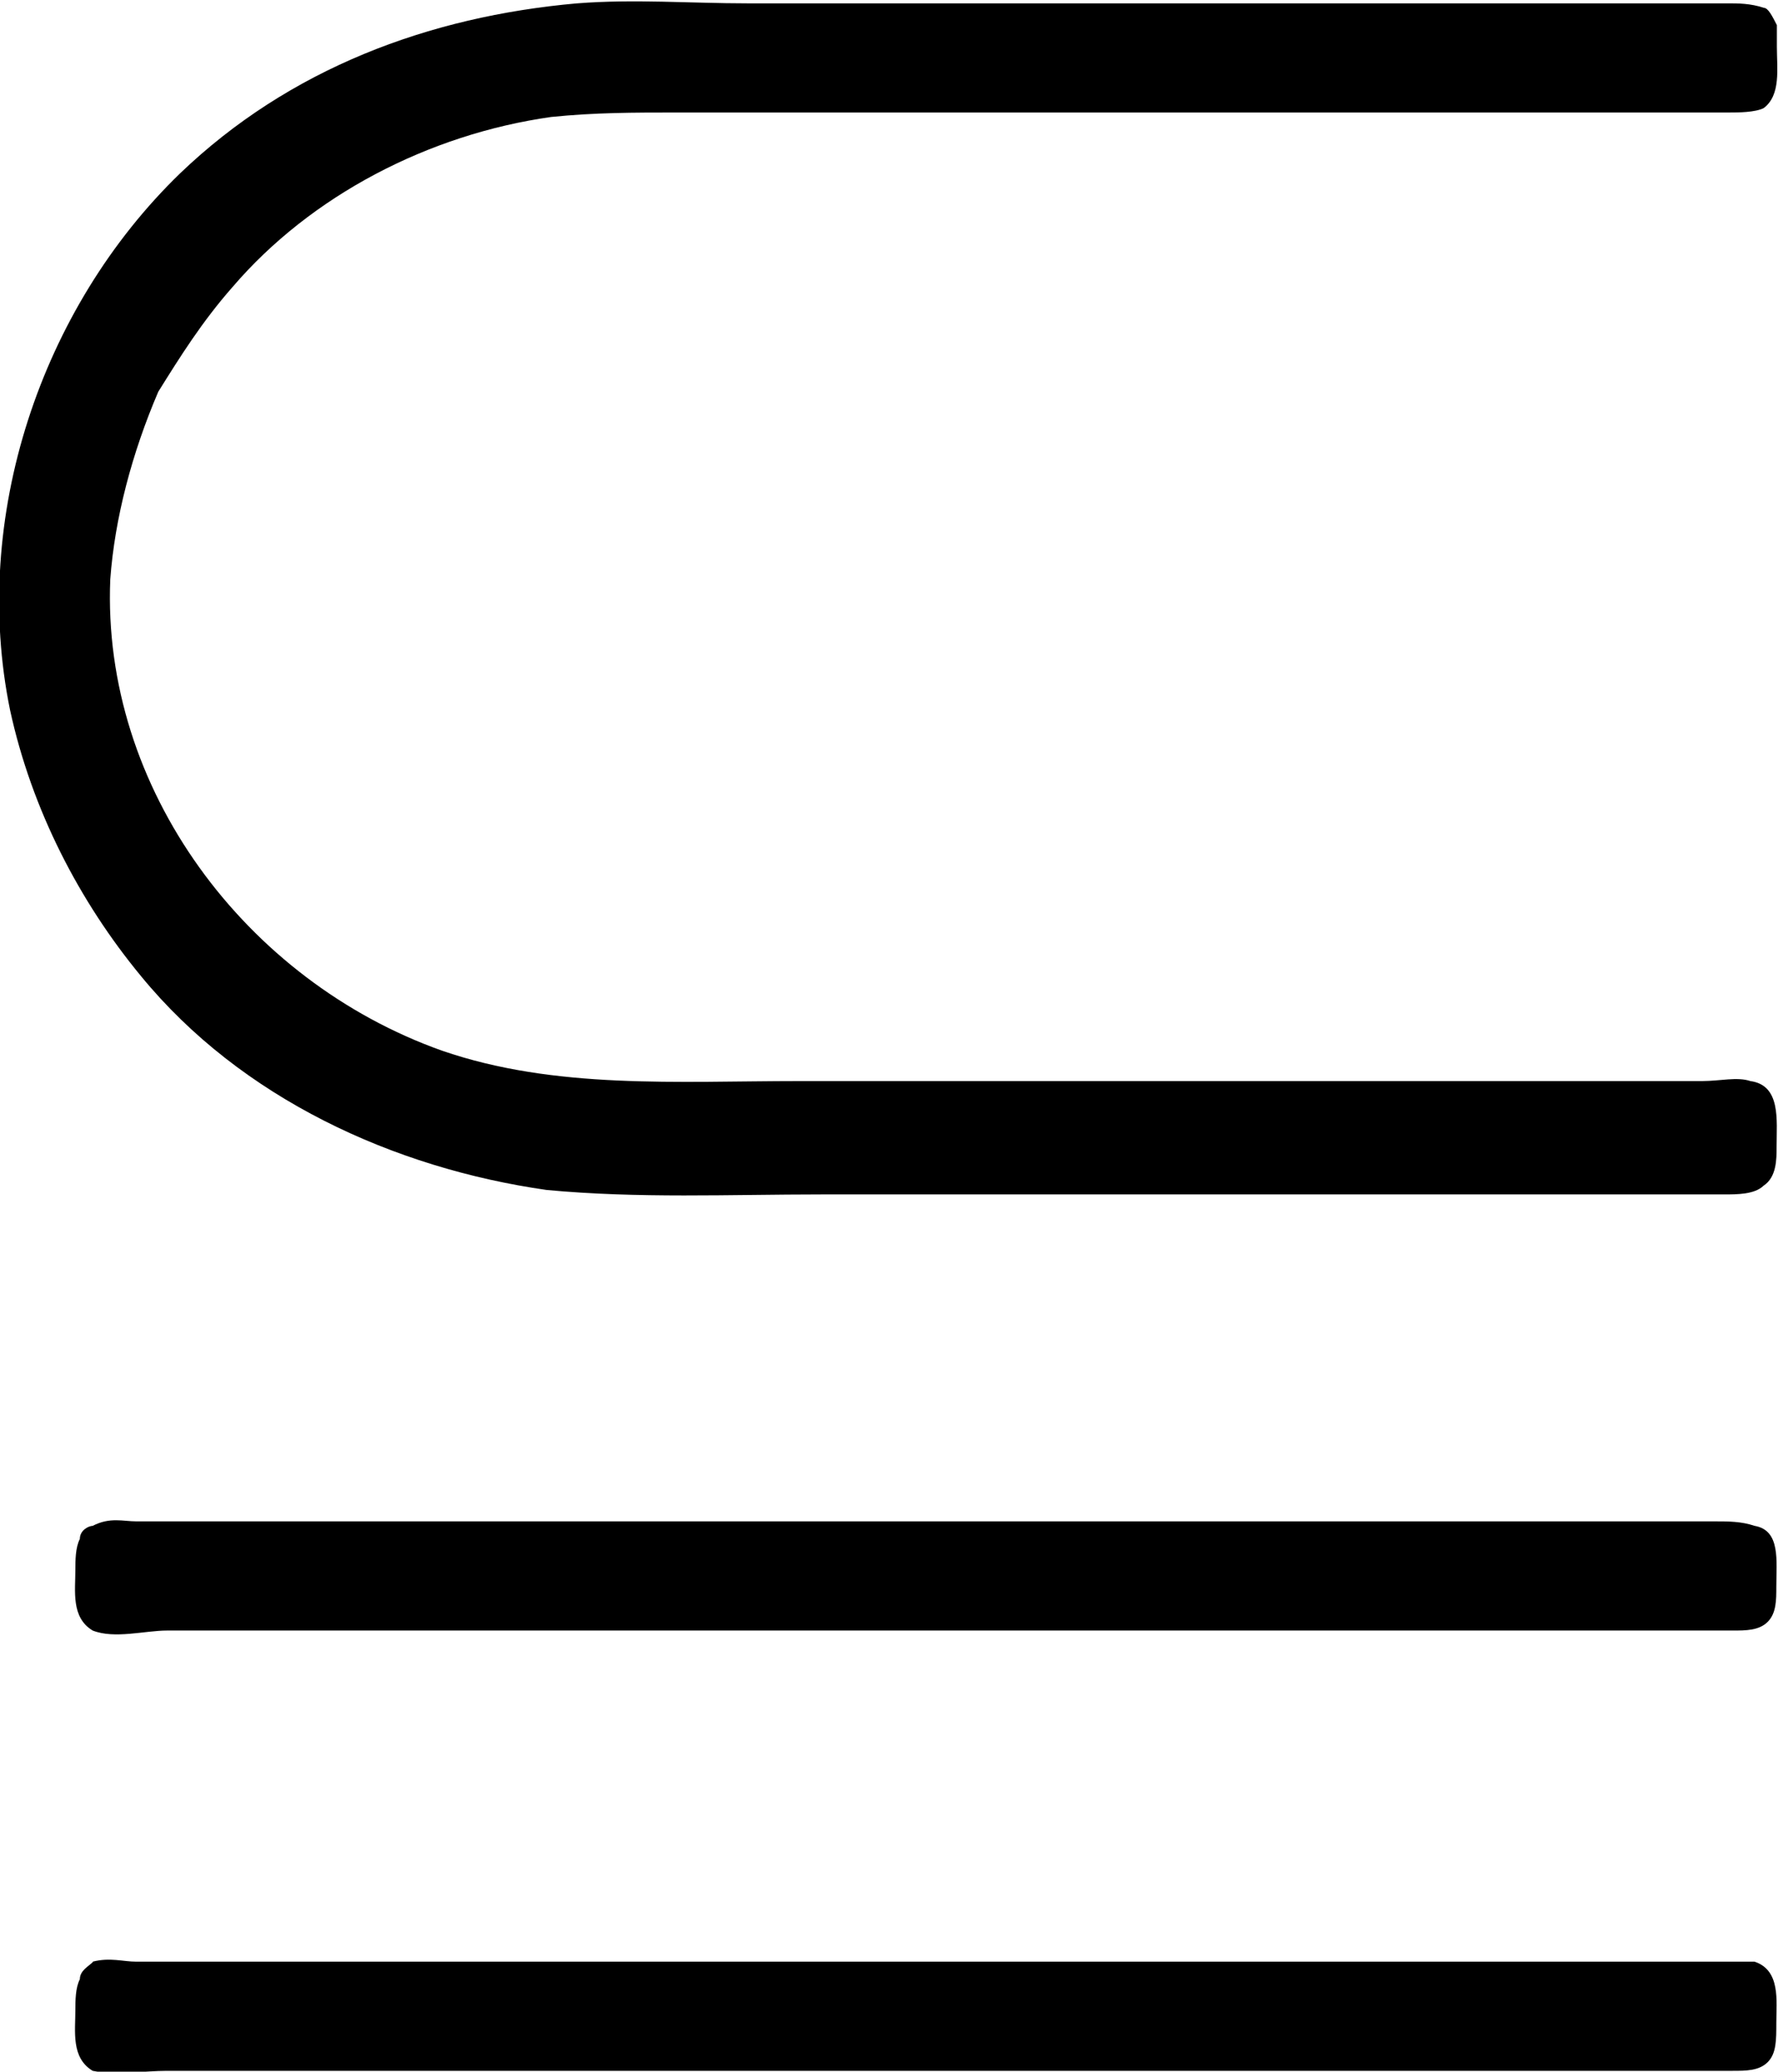 <?xml version="1.0" encoding="UTF-8"?>
<svg fill="#000000" version="1.1" viewBox="0 0 6.369 7.42" xmlns="http://www.w3.org/2000/svg" xmlns:xlink="http://www.w3.org/1999/xlink">
<defs>
<g id="a">
<path d="m2.625-6.203c-0.531 0.047-1.031 0.234-1.422 0.609-0.5 0.484-0.75 1.234-0.609 1.922 0.078 0.359 0.25 0.688 0.469 0.953 0.359 0.438 0.906 0.688 1.453 0.766 0.328 0.031 0.656 0.016 0.984 0.016h3.234c0.047 0 0.109 0 0.141-0.031 0.047-0.031 0.047-0.094 0.047-0.141 0-0.094 0.016-0.219-0.094-0.234-0.047-0.016-0.109 0-0.172 0h-3.234c-0.438 0-0.875 0.031-1.281-0.109-0.703-0.25-1.219-0.938-1.188-1.688 0.016-0.219 0.078-0.453 0.172-0.672 0.078-0.125 0.156-0.25 0.266-0.375 0.281-0.328 0.703-0.547 1.141-0.609 0.156-0.016 0.297-0.016 0.453-0.016h3.766c0.031 0 0.094 0 0.125-0.016 0.062-0.047 0.047-0.141 0.047-0.219v-0.078c-0.016-0.031-0.031-0.062-0.047-0.062-0.047-0.016-0.094-0.016-0.125-0.016h-3.516c-0.203 0-0.406-0.016-0.609 0zm-1.734 5.453c-0.016 0-0.047 0.016-0.047 0.047-0.016 0.031-0.016 0.078-0.016 0.109 0 0.078-0.016 0.172 0.062 0.219 0.078 0.031 0.188 0 0.266 0h5.609c0.047 0 0.094 0 0.125-0.031s0.031-0.078 0.031-0.125c0-0.094 0.016-0.203-0.078-0.219-0.047-0.016-0.094-0.016-0.141-0.016h-5.656c-0.047 0-0.094-0.016-0.156 0.016zm0 1.562c-0.016 0.016-0.047 0.031-0.047 0.062-0.016 0.031-0.016 0.078-0.016 0.109 0 0.078-0.016 0.172 0.062 0.219 0.078 0.016 0.188 0 0.266 0h5.609c0.047 0 0.094 0 0.125-0.031s0.031-0.078 0.031-0.141c0-0.078 0.016-0.188-0.078-0.219h-0.141-5.656c-0.047 0-0.094-0.016-0.156 0z"/>
</g>
</defs>
<g transform="translate(-149.27 -128.55)">
<use x="148.712" y="134.765" xlink:href="#a"/>
</g>
</svg>
